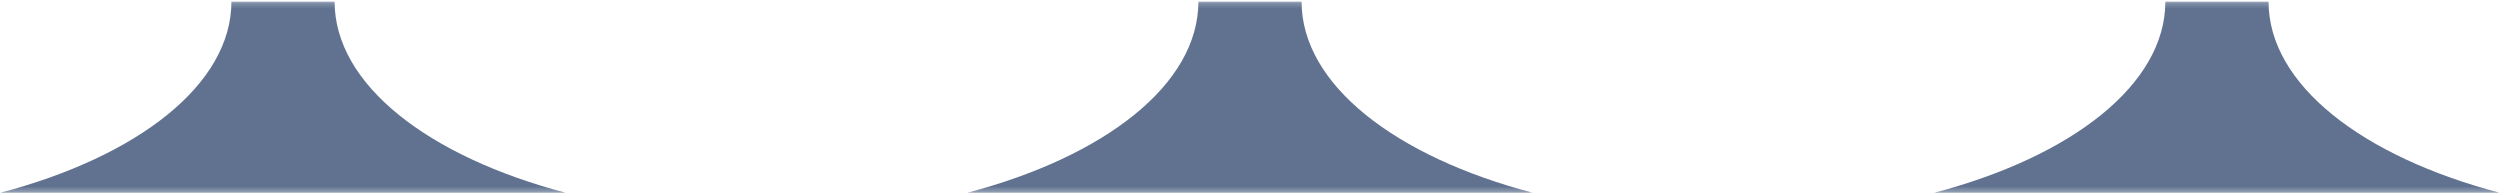 <?xml version="1.0" encoding="UTF-8"?>
<svg width="464px" height="36px" viewBox="0 0 464 36" version="1.1" xmlns="http://www.w3.org/2000/svg" xmlns:xlink="http://www.w3.org/1999/xlink">
    <!-- Generator: Sketch 52.6 (67491) - http://www.bohemiancoding.com/sketch -->
    <title>分组</title>
    <desc>Created with Sketch.</desc>
    <defs>
        <polygon id="path-1" points="0 0.214 105.056 0.214 105.056 35.702 0 35.702"></polygon>
        <polygon id="path-3" points="0.176 0.214 105.232 0.214 105.232 35.702 0.176 35.702"></polygon>
        <polygon id="path-5" points="0.052 0.214 105.108 0.214 105.108 35.702 0.052 35.702"></polygon>
    </defs>
    <g id="图示" stroke="none" stroke-width="1" fill="none" fill-rule="evenodd">
        <g id="场景" transform="translate(-142, -1688)">
            <g id="分组" transform="translate(142, 1688)">
                <g transform="translate(0, 0.084)">
                    <mask id="mask-2" fill="white">
                        <use xlink:href="#path-1"></use>
                    </mask>
                    <g id="Clip-2"></g>
                    <path d="M62.104,0.214 L42.951,0.214 C42.951,15.626 25.534,29.004 0,35.703 L105.056,35.703 C79.521,29.004 62.104,15.626 62.104,0.214" id="Fill-1" fill="#607290" mask="url(#mask-2)"></path>
                </g>
                <g transform="translate(179.293, 0.084)">
                    <mask id="mask-4" fill="white">
                        <use xlink:href="#path-3"></use>
                    </mask>
                    <g id="Clip-4"></g>
                    <path d="M62.281,0.214 L43.128,0.214 C43.128,15.626 25.71,29.004 0.176,35.703 L105.232,35.703 C79.698,29.004 62.281,15.626 62.281,0.214" id="Fill-3" fill="#607290" mask="url(#mask-4)"></path>
                </g>
                <g transform="translate(358.887, 0.084)">
                    <mask id="mask-6" fill="white">
                        <use xlink:href="#path-5"></use>
                    </mask>
                    <g id="Clip-6"></g>
                    <path d="M62.156,0.214 L43.004,0.214 C43.004,15.626 25.586,29.004 0.052,35.703 L105.108,35.703 C79.574,29.004 62.156,15.626 62.156,0.214" id="Fill-5" fill="#607290" mask="url(#mask-6)"></path>
                </g>
            </g>
        </g>
    </g>
</svg>